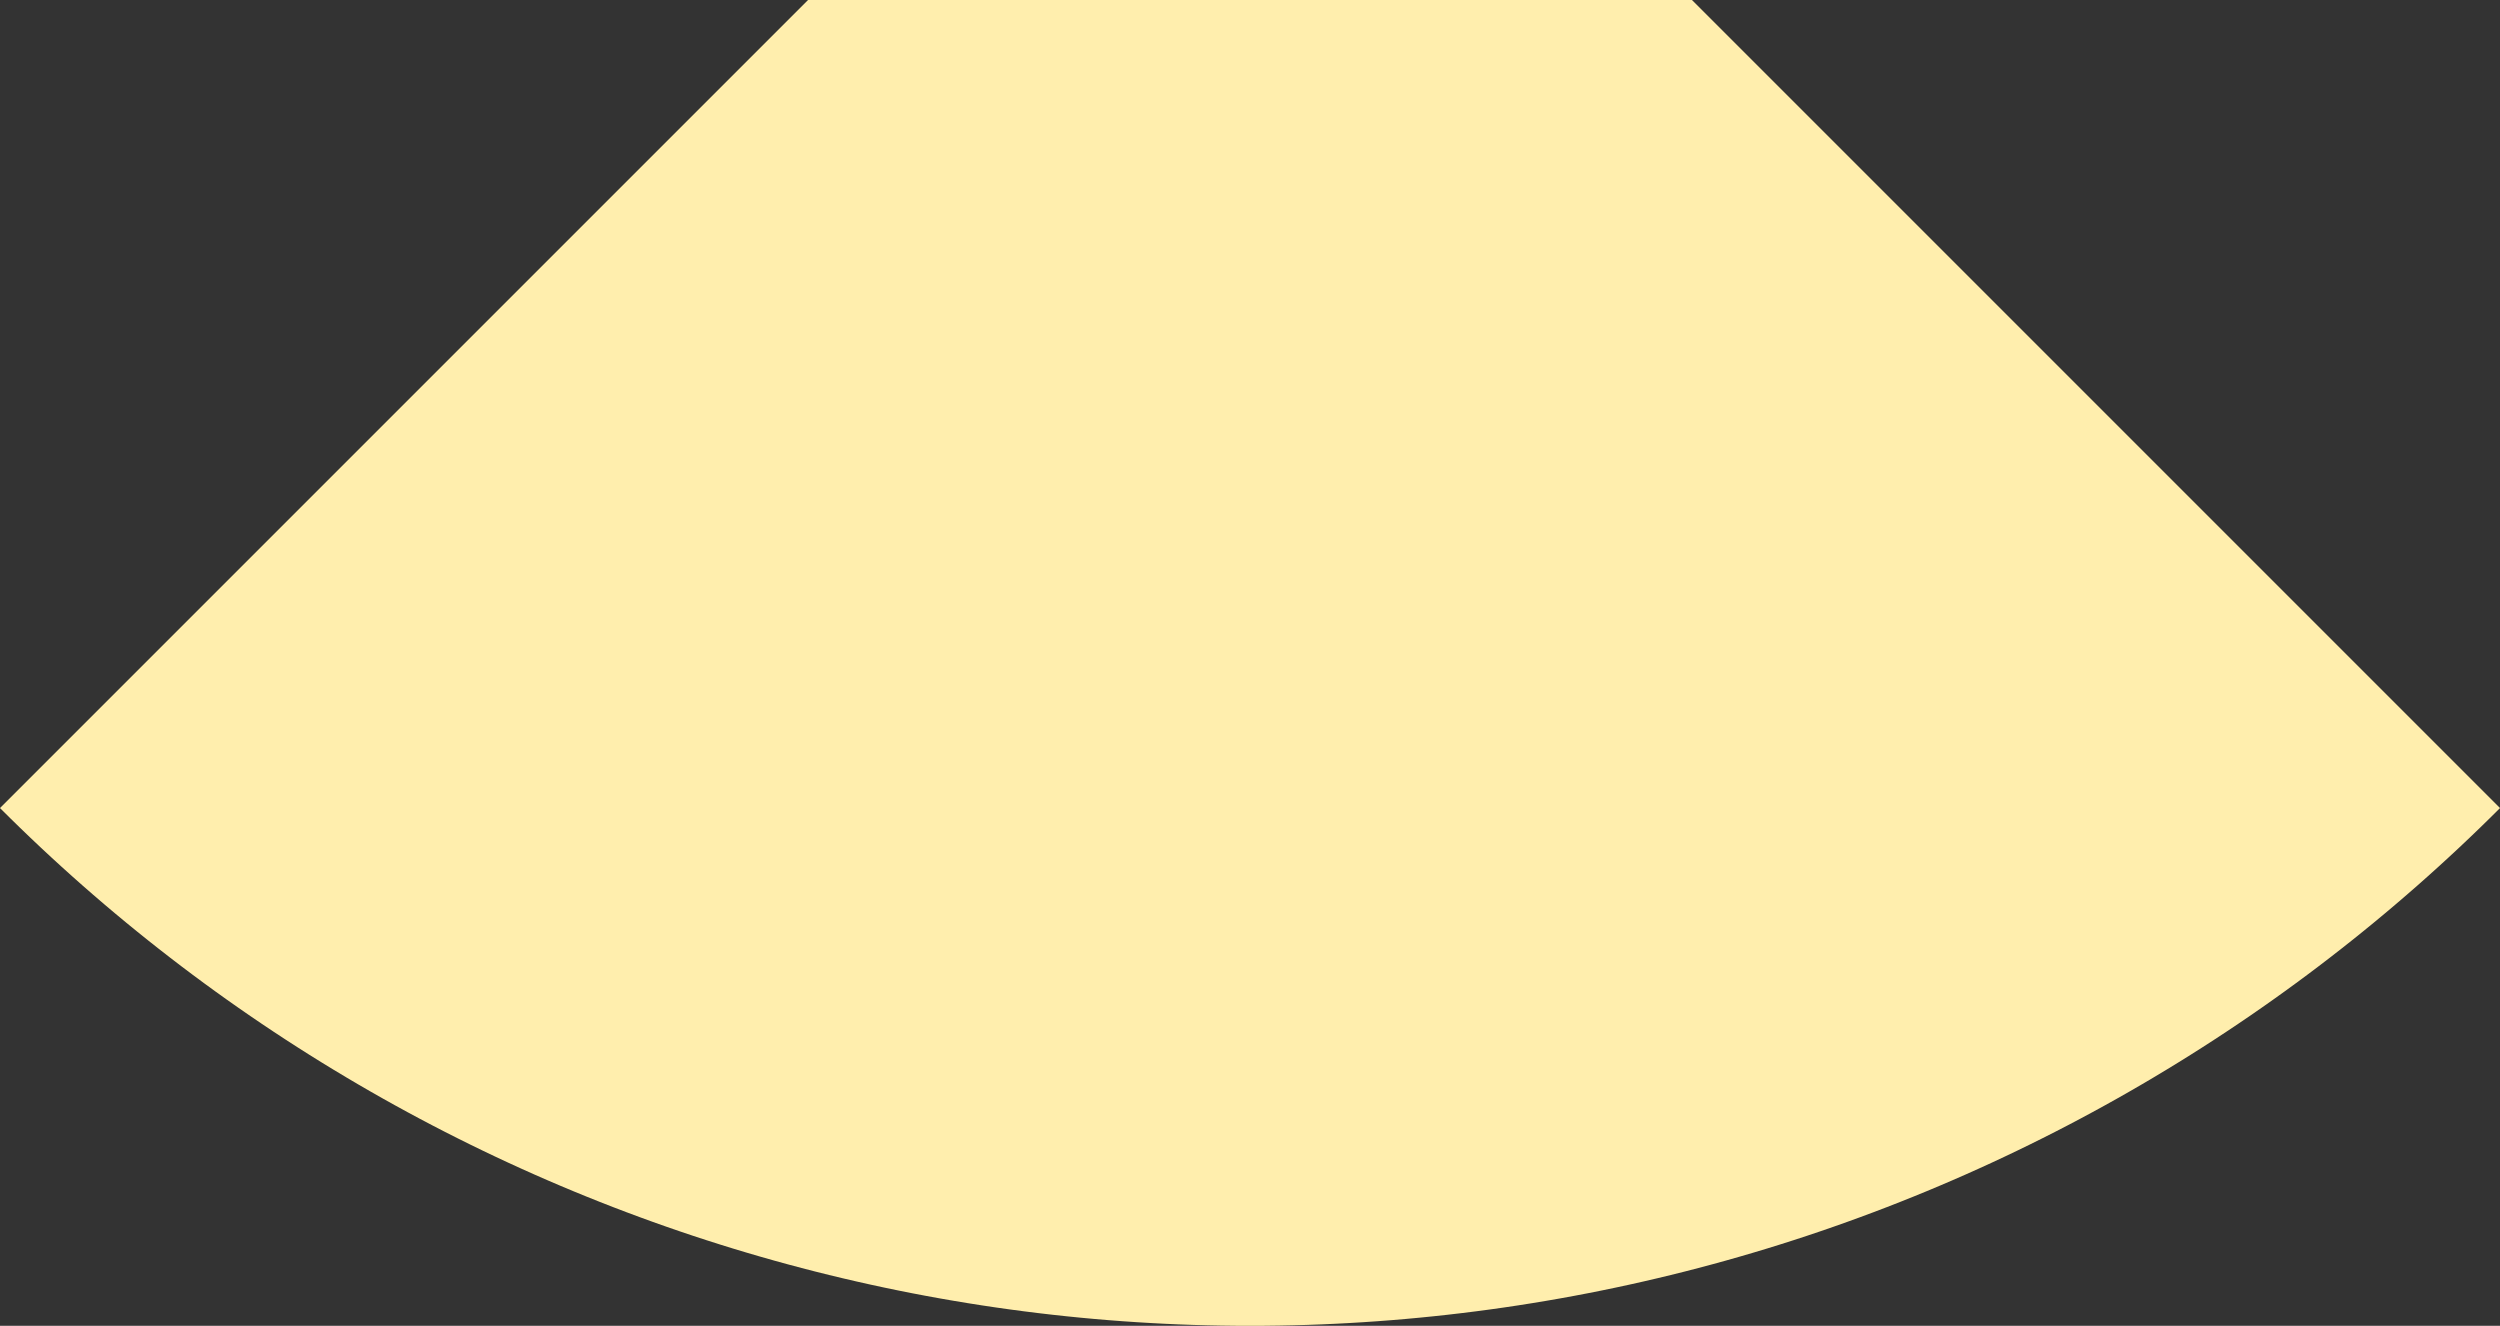 <?xml version="1.0" encoding="UTF-8" ?>
<svg xmlns="http://www.w3.org/2000/svg" version="1.1" viewBox="-14142.136 -0.0 28284.271 15000.0"  width="28284.271" height="15000.0" >
<rect x="-14142.136" y="-0.0" width="28284.271" height="15000.0" fill="#333333" stroke="none"/>
<polygon points="14142.136,9142.136 14028.344,9255.019 13913.651,9366.987 13798.065,9478.032 13681.592,9588.147 13564.24,9697.326 13446.018,9805.56 13326.932,9912.843 13206.989,10019.169 13086.199,10124.53 12964.568,10228.919 12842.104,10332.331 12718.816,10434.757 12594.71,10536.192 12469.796,10636.63 12344.081,10736.063 12217.573,10834.485 12090.28,10931.89 11962.211,11028.272 11833.373,11123.625 11703.775,11217.942 11573.426,11311.217 11442.333,11403.445 11310.506,11494.619 11177.951,11584.734 11044.679,11673.783 10910.698,11761.762 10776.016,11848.664 10640.642,11934.484 10504.584,12019.216 10367.851,12102.855 10230.453,12185.396 10092.398,12266.833 9953.694,12347.16 9814.351,12426.374 9674.378,12504.468 9533.783,12581.439 9392.576,12657.279 9250.766,12731.986 9108.361,12805.554 8965.372,12877.978 8821.807,12949.254 8677.675,13019.377 8532.986,13088.343 8387.748,13156.147 8241.972,13222.785 8095.667,13288.252 7948.842,13352.545 7801.506,13415.659 7653.669,13477.591 7505.34,13538.335 7356.529,13597.889 7207.246,13656.248 7057.5,13713.409 6907.301,13769.368 6756.658,13824.122 6605.581,13877.667 6454.08,13929.999 6302.164,13981.115 6149.844,14031.012 5997.128,14079.687 5844.028,14127.136 5690.552,14173.357 5536.71,14218.346 5382.513,14262.101 5227.97,14304.619 5073.092,14345.897 4917.887,14385.933 4762.367,14424.723 4606.541,14462.266 4450.419,14498.558 4294.011,14533.599 4137.327,14567.384 3980.378,14599.913 3823.173,14631.183 3665.722,14661.192 3508.036,14689.939 3350.124,14717.42 3191.998,14743.636 3033.666,14768.583 2875.14,14792.26 2716.429,14814.667 2557.543,14835.8 2398.493,14855.66 2239.29,14874.244 2079.942,14891.552 1920.461,14907.582 1760.856,14922.334 1601.138,14935.806 1441.318,14947.997 1281.404,14958.908 1121.409,14968.536 961.341,14976.882 801.212,14983.945 641.032,14989.724 480.81,14994.22 320.557,14997.431 160.284,14999.358 -2.328066879653148e-12,15000.0 -160.284,14999.358 -320.557,14997.431 -480.81,14994.22 -641.032,14989.724 -801.212,14983.945 -961.341,14976.882 -1121.409,14968.536 -1281.404,14958.908 -1441.318,14947.997 -1601.138,14935.806 -1760.856,14922.334 -1920.461,14907.582 -2079.942,14891.552 -2239.29,14874.244 -2398.493,14855.66 -2557.543,14835.8 -2716.429,14814.667 -2875.14,14792.26 -3033.666,14768.583 -3191.998,14743.636 -3350.124,14717.42 -3508.036,14689.939 -3665.722,14661.192 -3823.173,14631.183 -3980.378,14599.913 -4137.327,14567.384 -4294.011,14533.599 -4450.419,14498.558 -4606.541,14462.266 -4762.367,14424.723 -4917.887,14385.933 -5073.092,14345.897 -5227.97,14304.619 -5382.513,14262.101 -5536.71,14218.346 -5690.552,14173.357 -5844.028,14127.136 -5997.128,14079.687 -6149.844,14031.012 -6302.164,13981.115 -6454.08,13929.999 -6605.581,13877.667 -6756.658,13824.122 -6907.301,13769.368 -7057.5,13713.409 -7207.246,13656.248 -7356.529,13597.889 -7505.34,13538.335 -7653.669,13477.591 -7801.506,13415.659 -7948.842,13352.545 -8095.667,13288.252 -8241.972,13222.785 -8387.748,13156.147 -8532.986,13088.343 -8677.675,13019.377 -8821.807,12949.254 -8965.372,12877.978 -9108.361,12805.554 -9250.766,12731.986 -9392.576,12657.279 -9533.783,12581.439 -9674.378,12504.468 -9814.351,12426.374 -9953.694,12347.16 -10092.398,12266.833 -10230.453,12185.396 -10367.851,12102.855 -10504.584,12019.216 -10640.642,11934.484 -10776.016,11848.664 -10910.698,11761.762 -11044.679,11673.783 -11177.951,11584.734 -11310.506,11494.619 -11442.333,11403.445 -11573.426,11311.217 -11703.775,11217.942 -11833.373,11123.625 -11962.211,11028.272 -12090.28,10931.89 -12217.573,10834.485 -12344.081,10736.063 -12469.796,10636.63 -12594.71,10536.192 -12718.816,10434.757 -12842.104,10332.331 -12964.568,10228.919 -13086.199,10124.53 -13206.989,10019.169 -13326.932,9912.843 -13446.018,9805.56 -13564.24,9697.326 -13681.592,9588.147 -13798.065,9478.032 -13913.651,9366.987 -14028.344,9255.019 -14142.136,9142.136 -5000,1.7763568394002505e-12 5000.0,0.0" fill="#ffeead" />
</svg>
